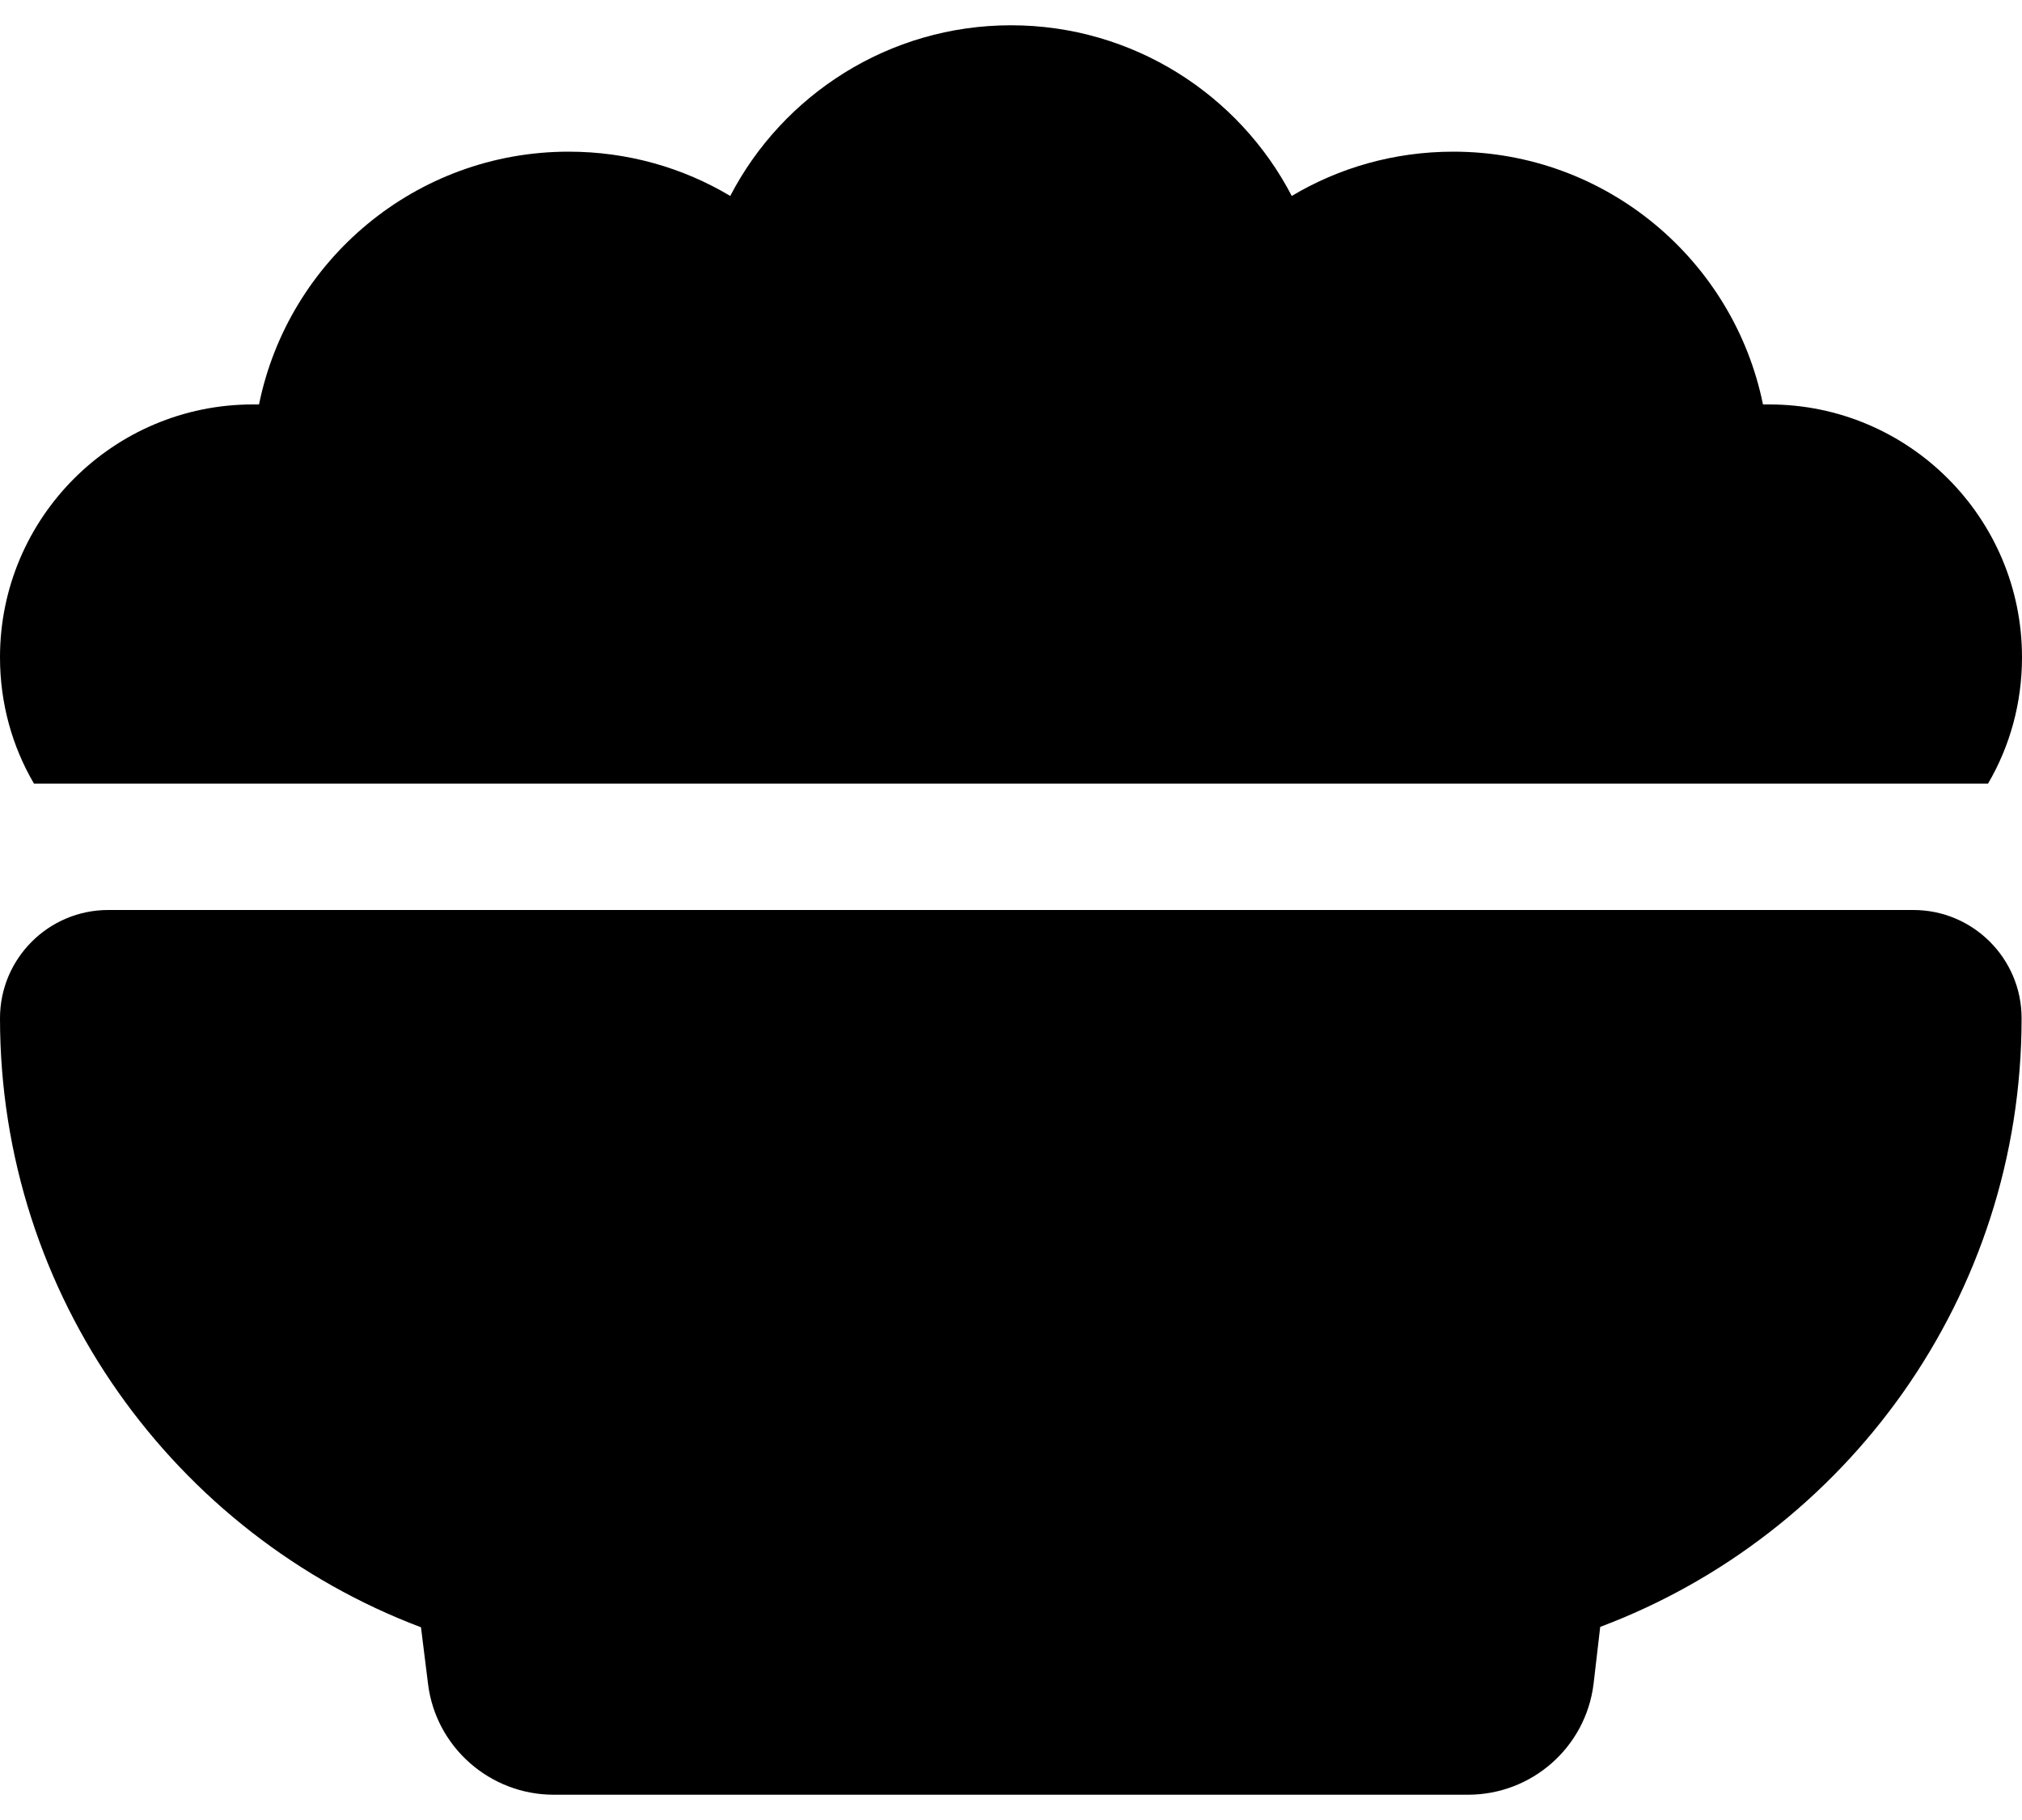 <svg width="20" height="18" viewBox="0 0 20 18" fill="none" xmlns="http://www.w3.org/2000/svg">
<path d="M0 6.5C0 5.121 1.121 4 2.5 4C2.52 4 2.543 4 2.562 4C2.852 2.574 4.113 1.5 5.625 1.5C6.211 1.5 6.758 1.66 7.223 1.938C7.742 0.938 8.793 0.25 10 0.25C11.207 0.25 12.258 0.938 12.777 1.938C13.242 1.66 13.789 1.5 14.375 1.5C15.887 1.5 17.148 2.574 17.438 4C17.457 4 17.48 4 17.5 4C18.879 4 20 5.121 20 6.5C20 6.957 19.879 7.383 19.664 7.75H0.336C0.121 7.383 0 6.957 0 6.5ZM0 10.07C0 9.48 0.48 9 1.07 9H18.926C19.516 9 19.996 9.48 19.996 10.07C19.996 12.824 18.262 15.176 15.828 16.09L15.762 16.656C15.684 17.281 15.152 17.75 14.52 17.75H5.477C4.848 17.75 4.312 17.281 4.234 16.656L4.164 16.094C1.734 15.176 0 12.824 0 10.07Z" fill="black"/>
</svg>
